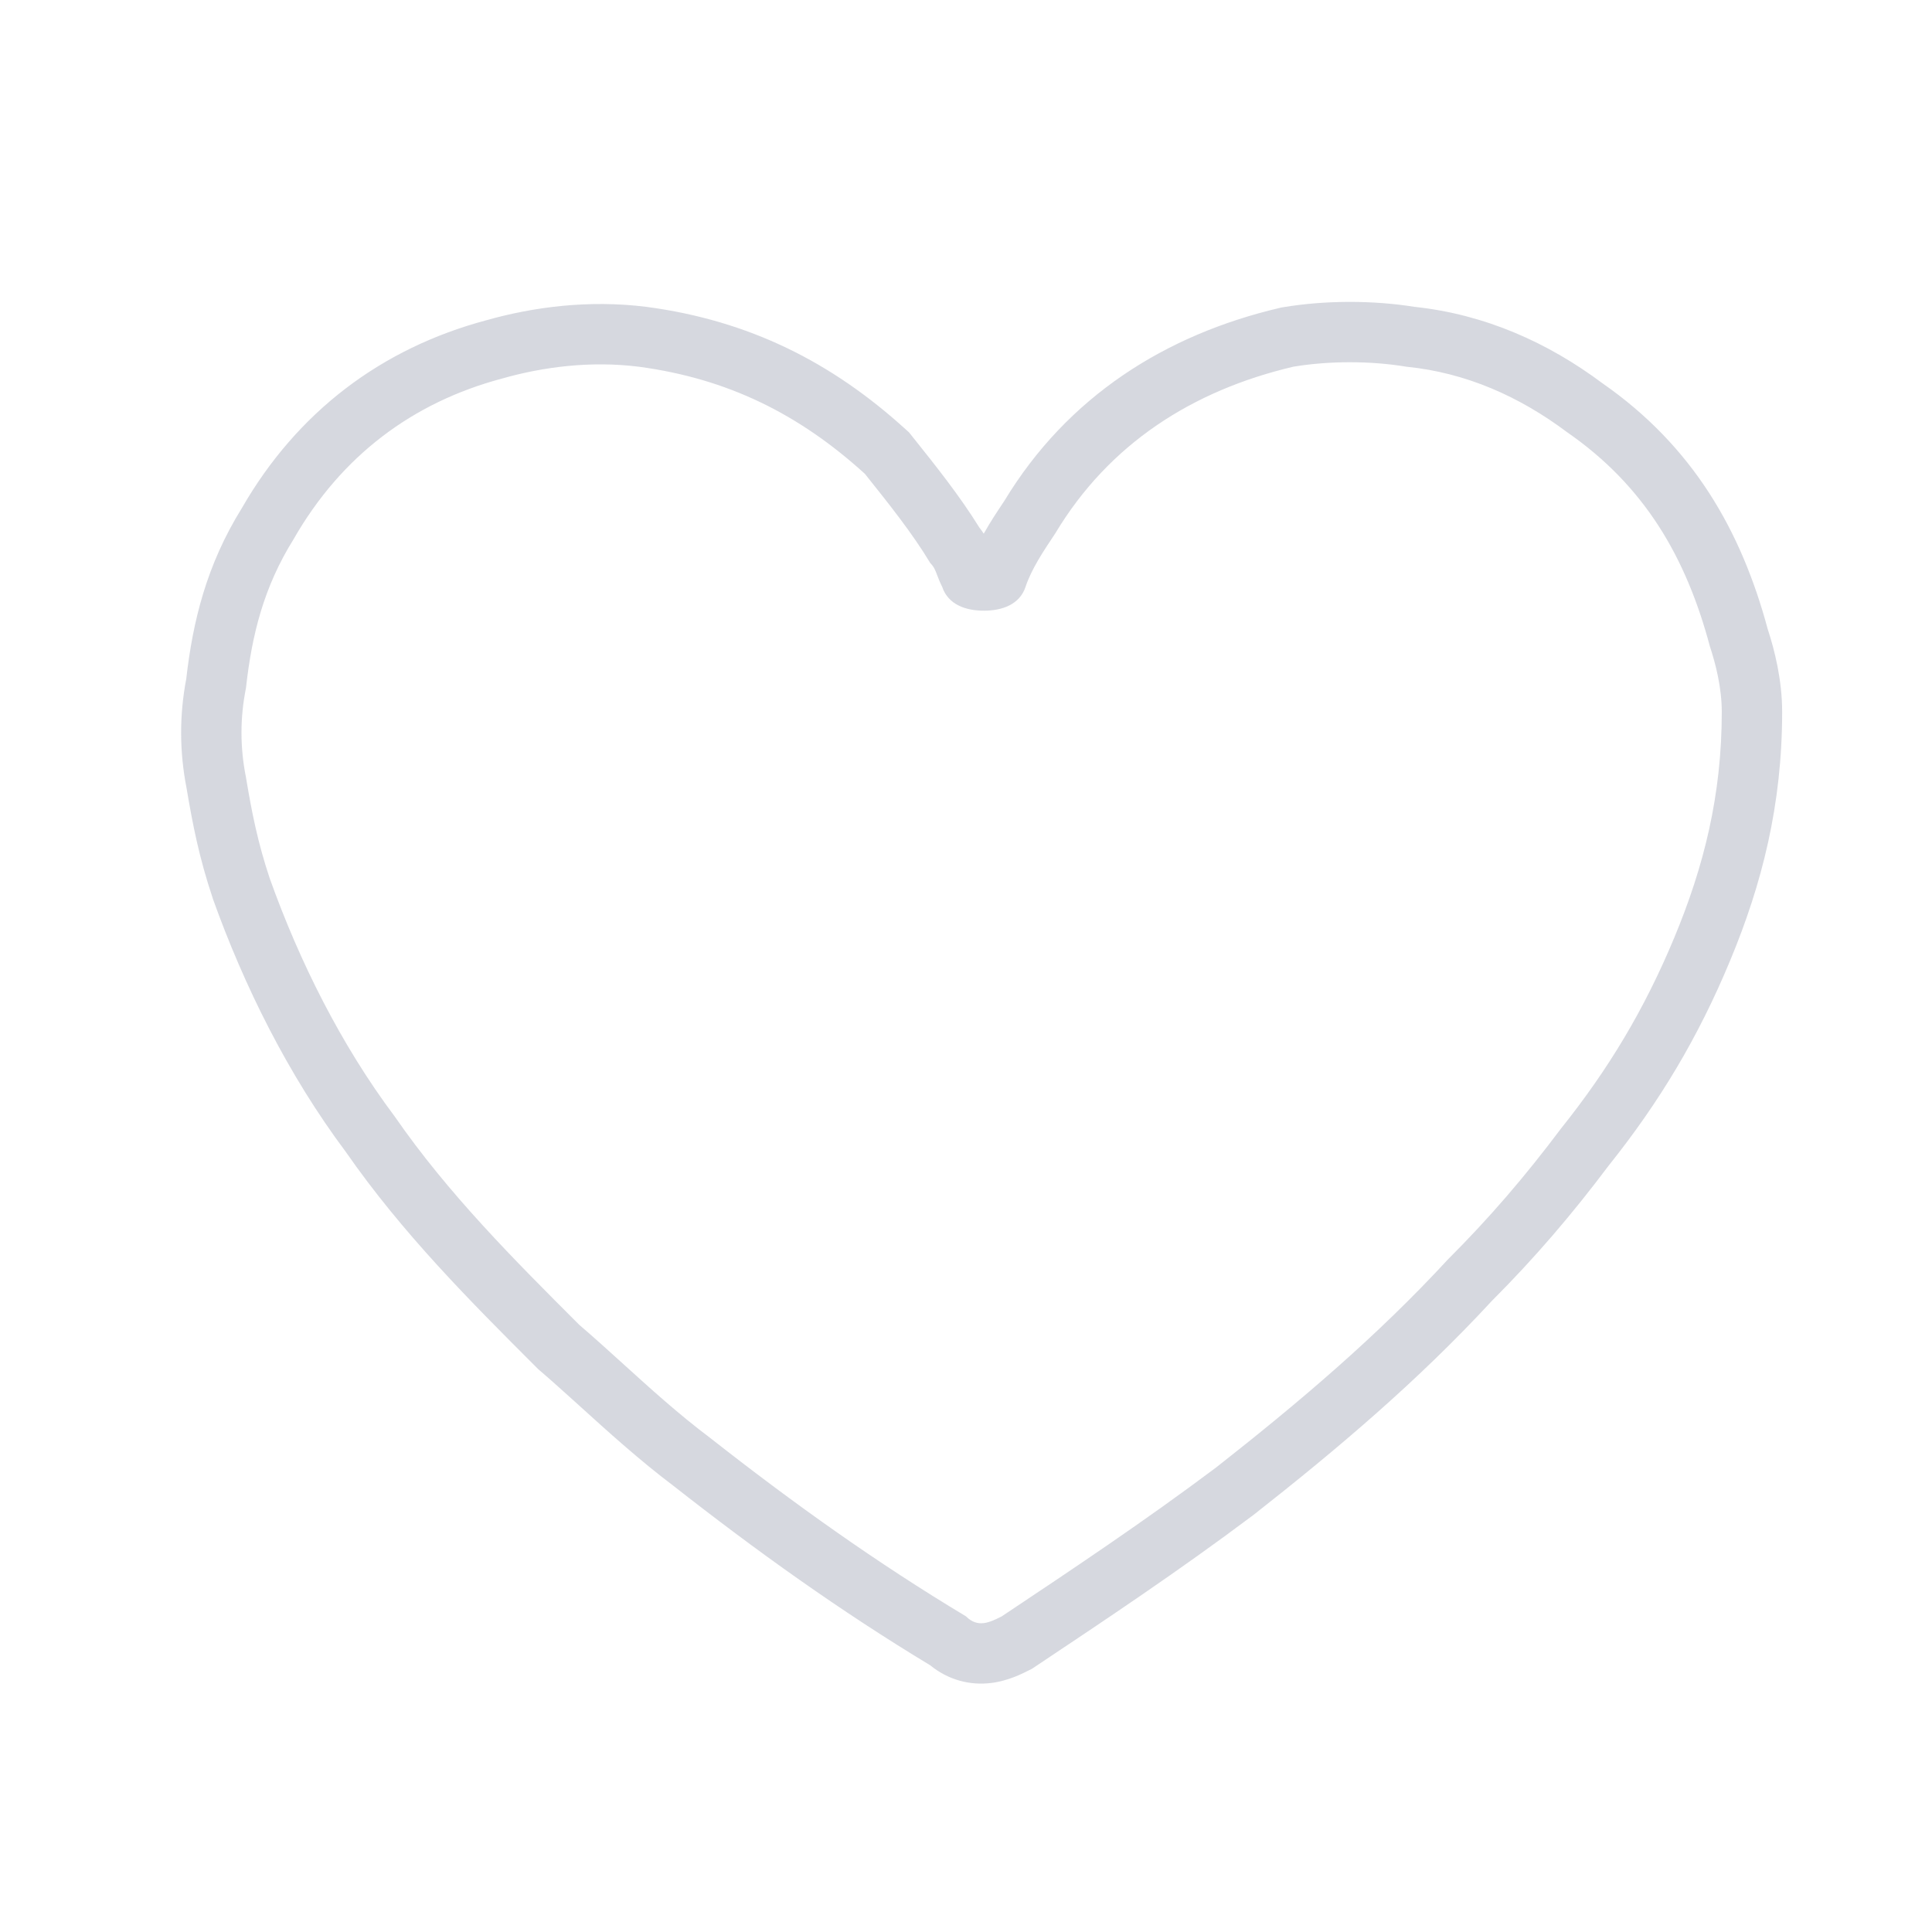 <svg width="32" height="32" viewBox="0 0 32 32" fill="none" xmlns="http://www.w3.org/2000/svg">
<path fill-rule="evenodd" clip-rule="evenodd" d="M15.606 9.721C15.705 10.017 16 10.115 16.296 10.115C16.592 10.115 16.887 10.017 16.986 9.721C17.084 9.425 17.282 9.129 17.479 8.834C18.366 7.355 19.746 6.468 21.421 6.074C22.013 5.975 22.703 5.975 23.294 6.074C24.28 6.172 25.167 6.567 25.955 7.158C27.237 8.045 27.927 9.228 28.321 10.706C28.419 11.002 28.518 11.396 28.518 11.791C28.518 13.171 28.222 14.353 27.729 15.536C27.236 16.719 26.645 17.704 25.857 18.69C25.265 19.479 24.674 20.169 23.984 20.858C22.801 22.14 21.52 23.224 20.14 24.308C18.957 25.195 17.774 25.984 16.592 26.772C16.395 26.871 16.197 26.97 16 26.772C14.522 25.885 13.142 24.9 11.762 23.816C11.245 23.428 10.77 22.997 10.31 22.58C10.069 22.361 9.831 22.146 9.594 21.943L9.593 21.942C8.509 20.858 7.425 19.774 6.538 18.493C5.651 17.31 4.961 15.93 4.468 14.55C4.271 13.959 4.172 13.466 4.074 12.875C3.975 12.382 3.975 11.889 4.074 11.396C4.172 10.509 4.37 9.721 4.862 8.932C5.651 7.552 6.834 6.665 8.312 6.271C9.002 6.074 9.791 5.975 10.579 6.074C12.058 6.271 13.24 6.862 14.325 7.848C14.719 8.341 15.113 8.834 15.409 9.327C15.47 9.387 15.493 9.448 15.525 9.533C15.545 9.585 15.568 9.646 15.606 9.721ZM16.22 8.736C16.248 8.771 16.272 8.805 16.294 8.839C16.406 8.639 16.525 8.461 16.62 8.319C16.625 8.312 16.629 8.305 16.634 8.298C17.682 6.565 19.305 5.544 21.192 5.101L21.224 5.093L21.257 5.088C21.946 4.973 22.733 4.971 23.426 5.082C24.604 5.207 25.644 5.678 26.54 6.347C28.041 7.392 28.839 8.787 29.279 10.42C29.392 10.765 29.518 11.261 29.518 11.791C29.518 13.327 29.186 14.641 28.652 15.921C28.125 17.187 27.488 18.25 26.647 19.303C26.037 20.115 25.422 20.834 24.705 21.552C23.473 22.884 22.149 24.002 20.758 25.095L20.749 25.102L20.74 25.108C19.535 26.012 18.332 26.814 17.156 27.598L17.095 27.639L17.039 27.667C17.035 27.669 17.029 27.672 17.023 27.675C16.942 27.716 16.699 27.841 16.42 27.875C16.062 27.92 15.704 27.824 15.408 27.583C13.917 26.683 12.529 25.689 11.153 24.609C10.604 24.196 10.063 23.707 9.585 23.273C9.354 23.065 9.138 22.869 8.943 22.702L8.914 22.677L8.858 22.621C7.796 21.559 6.663 20.426 5.727 19.078C4.773 17.803 4.044 16.335 3.526 14.887L3.523 14.877L3.52 14.867C3.3 14.209 3.192 13.662 3.09 13.054C2.972 12.452 2.97 11.847 3.085 11.244C3.194 10.288 3.421 9.358 4.004 8.419C4.925 6.816 6.323 5.769 8.046 5.307C8.837 5.082 9.759 4.964 10.703 5.082L10.711 5.083C12.408 5.309 13.776 5.998 14.997 7.108L15.056 7.161L15.127 7.25C15.488 7.702 15.896 8.212 16.22 8.736Z" fill="#364063" fill-opacity="0.2"/>
</svg>
